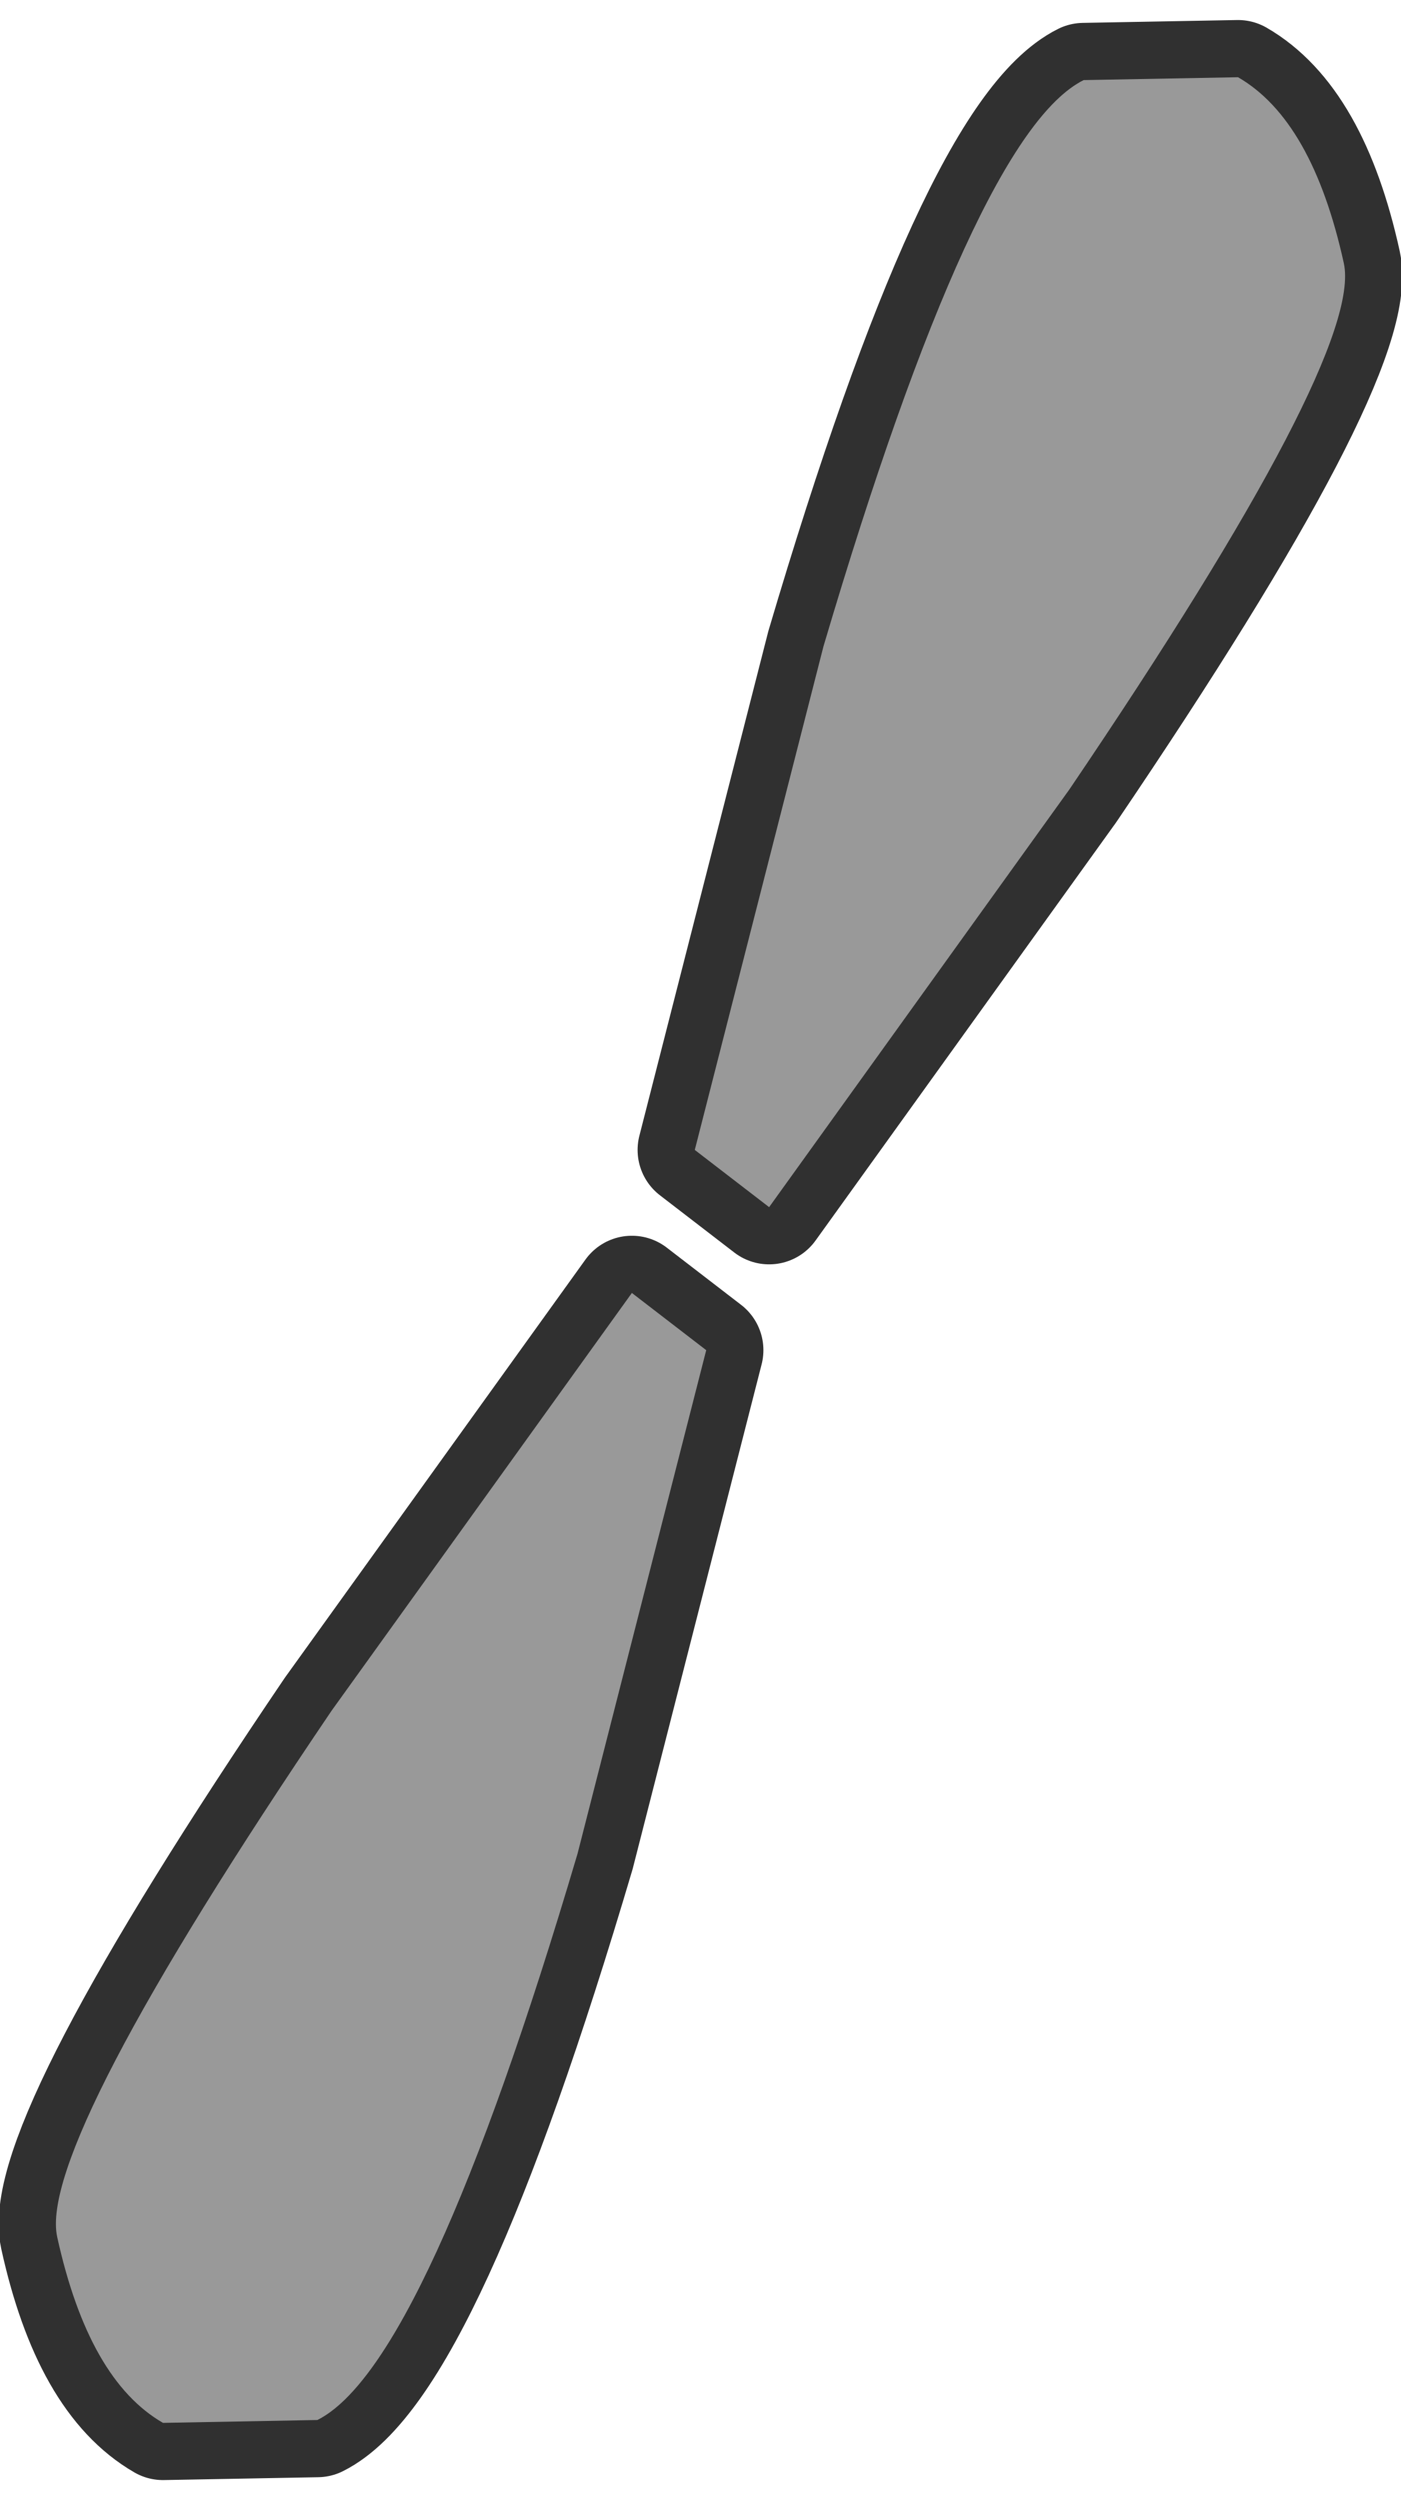 <?xml version="1.0" encoding="UTF-8" standalone="no"?>
<svg xmlns:xlink="http://www.w3.org/1999/xlink" height="43.7px" width="24.5px" xmlns="http://www.w3.org/2000/svg">
  <g transform="matrix(1.0, 0.0, 0.0, 1.0, 1.0, 22.6)">
    <path d="M11.35 1.0 L9.1 9.8 Q6.45 18.75 4.55 19.7 L1.85 19.75 Q0.55 19.0 0.0 16.5 -0.35 14.9 4.8 7.3 L10.05 0.0 11.35 1.0 M17.7 -8.8 L12.45 -1.5 11.15 -2.5 13.4 -11.3 Q16.05 -20.25 17.95 -21.2 L20.65 -21.25 Q21.95 -20.5 22.5 -18.0 22.85 -16.4 17.7 -8.8" fill="#999999" fill-rule="evenodd" stroke="none"/>
    <path d="M17.7 -8.8 Q22.85 -16.4 22.5 -18.0 21.95 -20.5 20.65 -21.25 L17.95 -21.2 Q16.05 -20.25 13.4 -11.3 L11.15 -2.5 12.45 -1.5 17.7 -8.8 M11.35 1.0 L10.05 0.0 4.8 7.3 Q-0.35 14.9 0.0 16.5 0.55 19.0 1.85 19.75 L4.55 19.7 Q6.45 18.75 9.1 9.8 L11.35 1.0" fill="none" stroke="#303030" stroke-linecap="round" stroke-linejoin="round" stroke-width="2.0"/>
    <path d="M1.85 19.75 Q0.55 19.0 0.0 16.5 -0.35 14.9 4.8 7.3 L10.05 0.0 11.35 1.0 9.1 9.8 Q6.45 18.75 4.55 19.7 L1.85 19.75 M17.95 -21.2 L20.65 -21.25 Q21.95 -20.5 22.5 -18.0 22.85 -16.4 17.7 -8.8 L12.45 -1.5 11.15 -2.5 13.4 -11.3 Q16.05 -20.25 17.95 -21.2" fill="#999999" fill-rule="evenodd" stroke="none"/>
  </g>
</svg>
